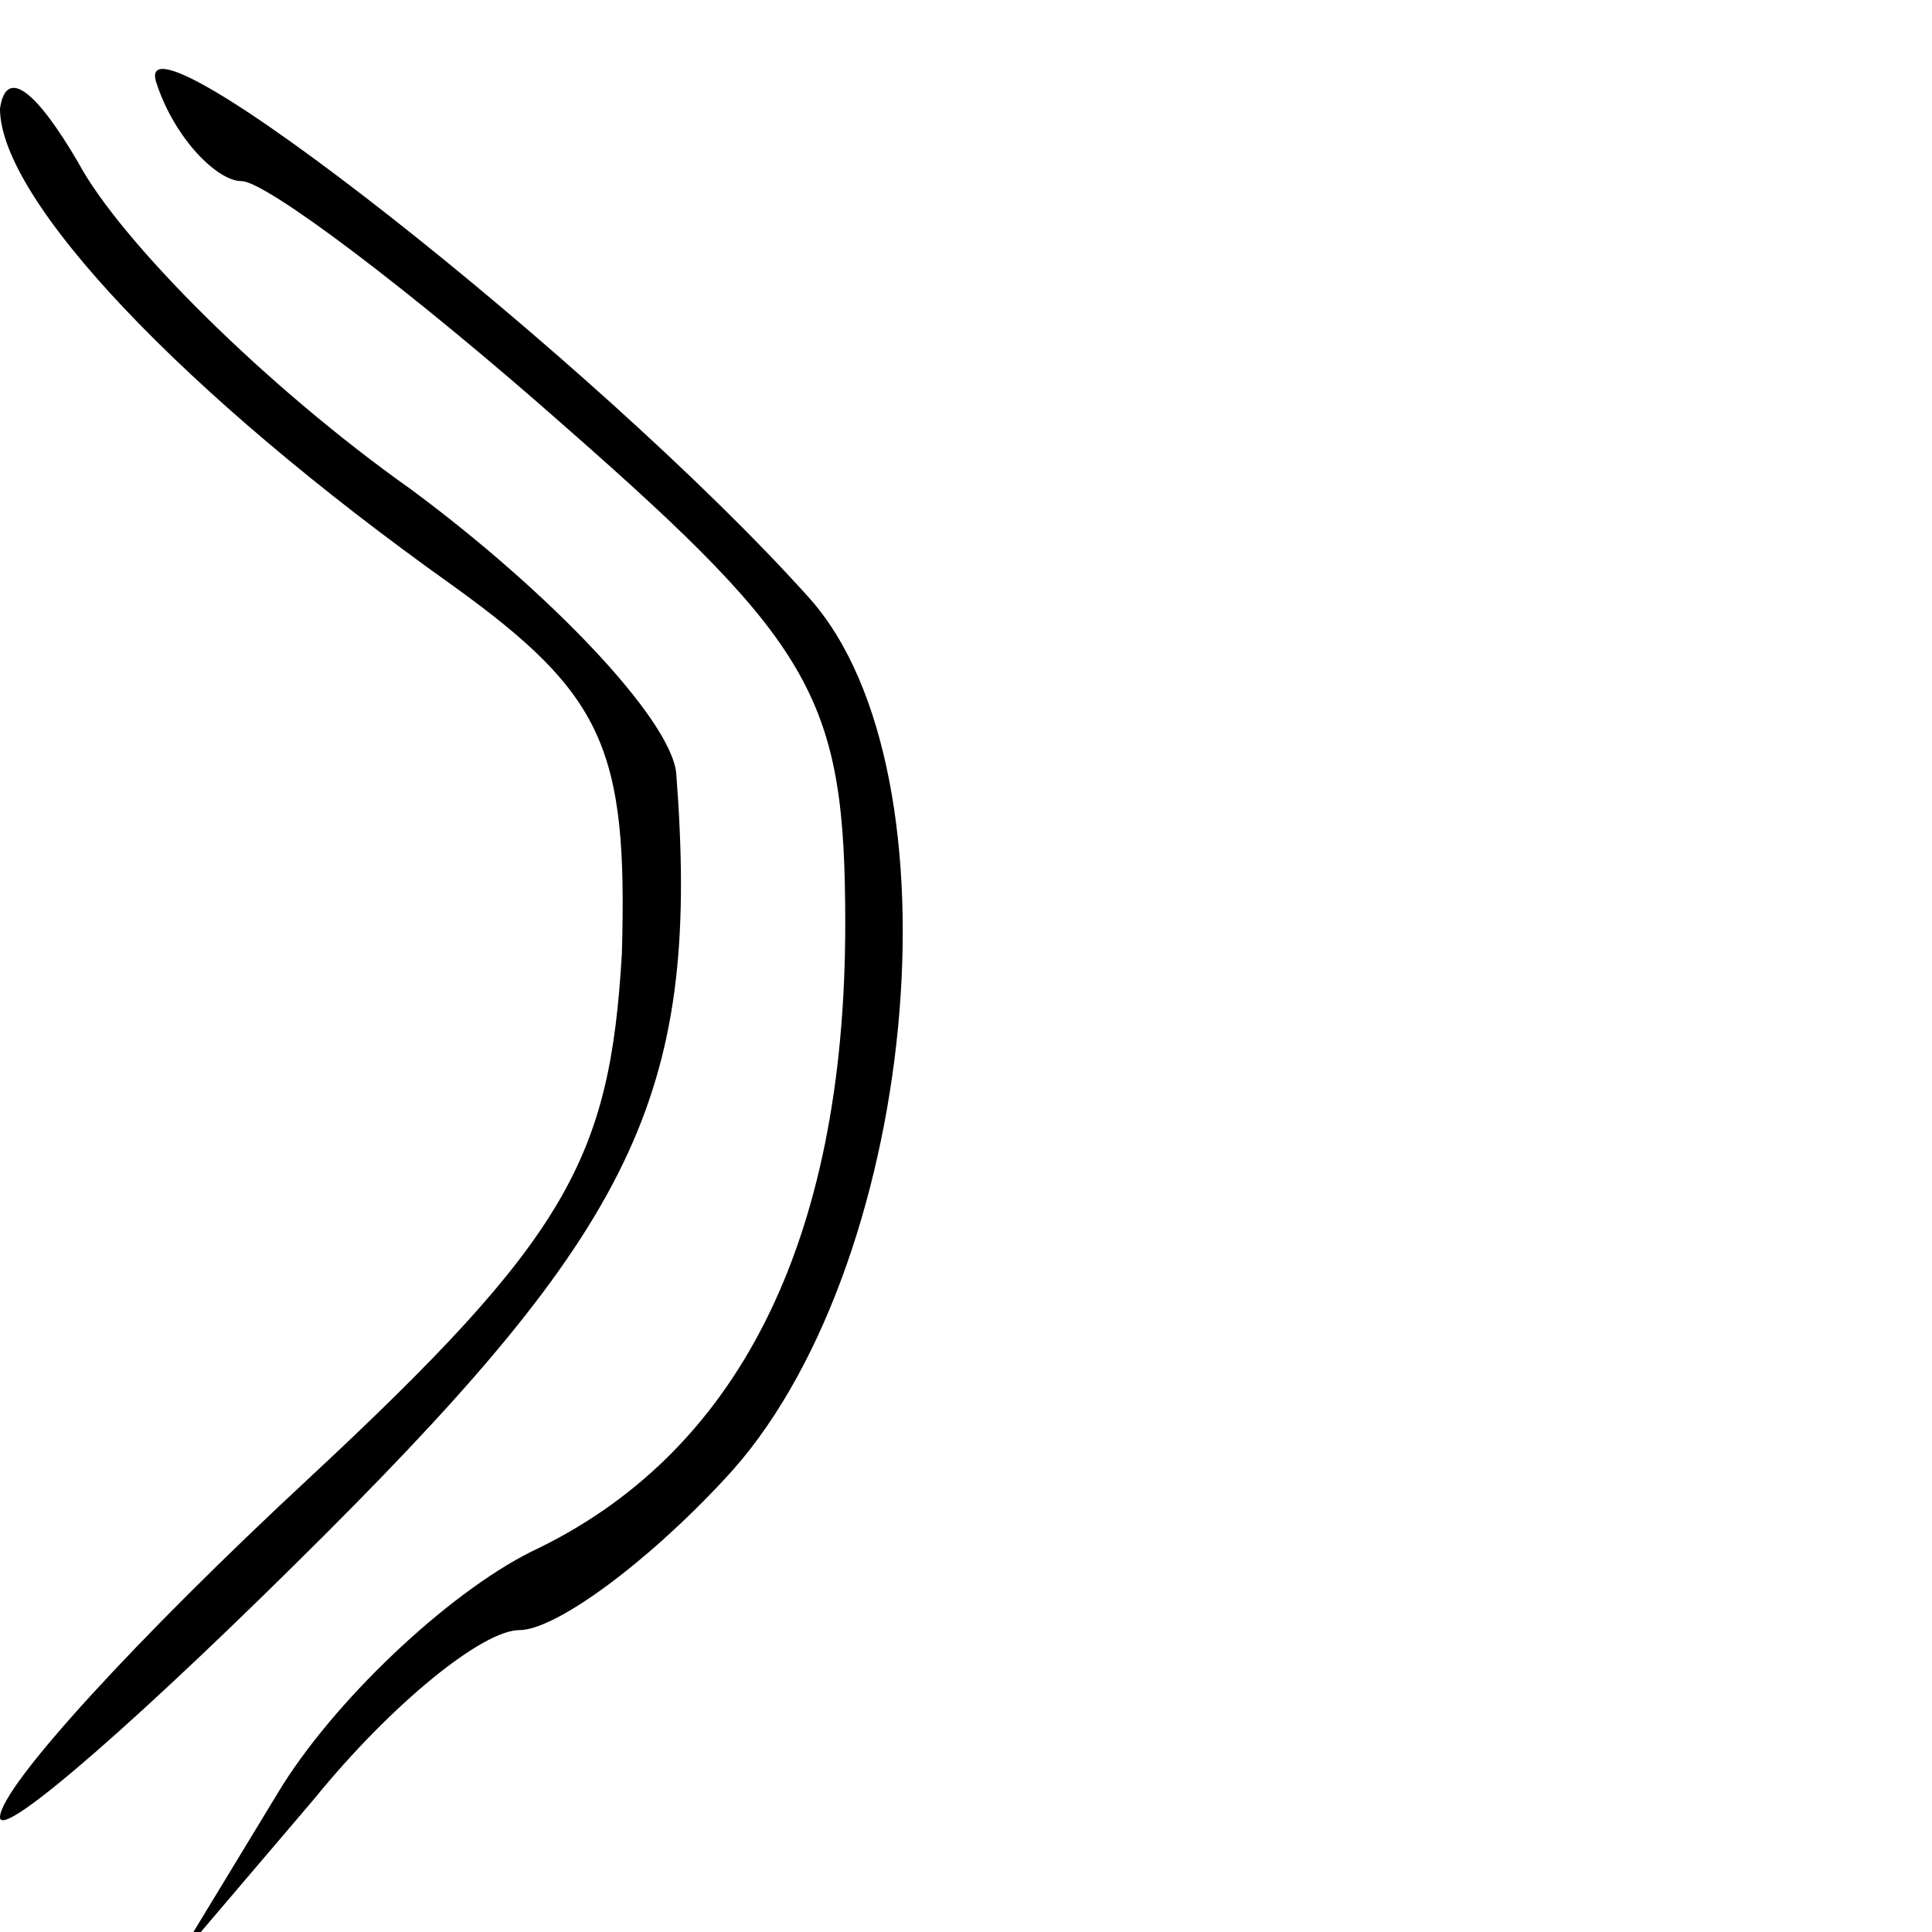 <?xml version="1.0" standalone="no"?>
<!DOCTYPE svg PUBLIC "-//W3C//DTD SVG 20010904//EN"
 "http://www.w3.org/TR/2001/REC-SVG-20010904/DTD/svg10.dtd">
<svg version="1.0" xmlns="http://www.w3.org/2000/svg"
 width="32pt" height="32pt" viewBox="0 0 32 32"
 preserveAspectRatio="xMidYMid meet">
<g transform="translate(0,32) scale(0.1,-0.1)"
fill="#000000" stroke="none">
<path fill="#000000" stroke="none" d="M26 306 c3 -9 10 -16 14 -16 4 0 28
-18 54 -41 41 -36 46 -45 46 -82 0 -53 -18 -88 -52 -104 -14 -7 -33 -25 -42
-40 l-17 -28 23 27 c13 16 28 28 34 28 6 0 21 11 34 25 32 34 40 117 14 146
-35 39 -114 101 -108 85z"/>
<path fill="#000000" stroke="none" d="M0 302 c0 -15 30 -47 75 -79 25 -18 29
-27 28 -61 -2 -34 -9 -47 -52 -87 -28 -26 -51 -51 -51 -56 0 -4 24 17 54 47
52 52 62 74 58 126 -1 9 -21 30 -44 47 -24 17 -48 41 -55 54 -7 12 -12 16 -13
9z"/>
</g>
</svg>
